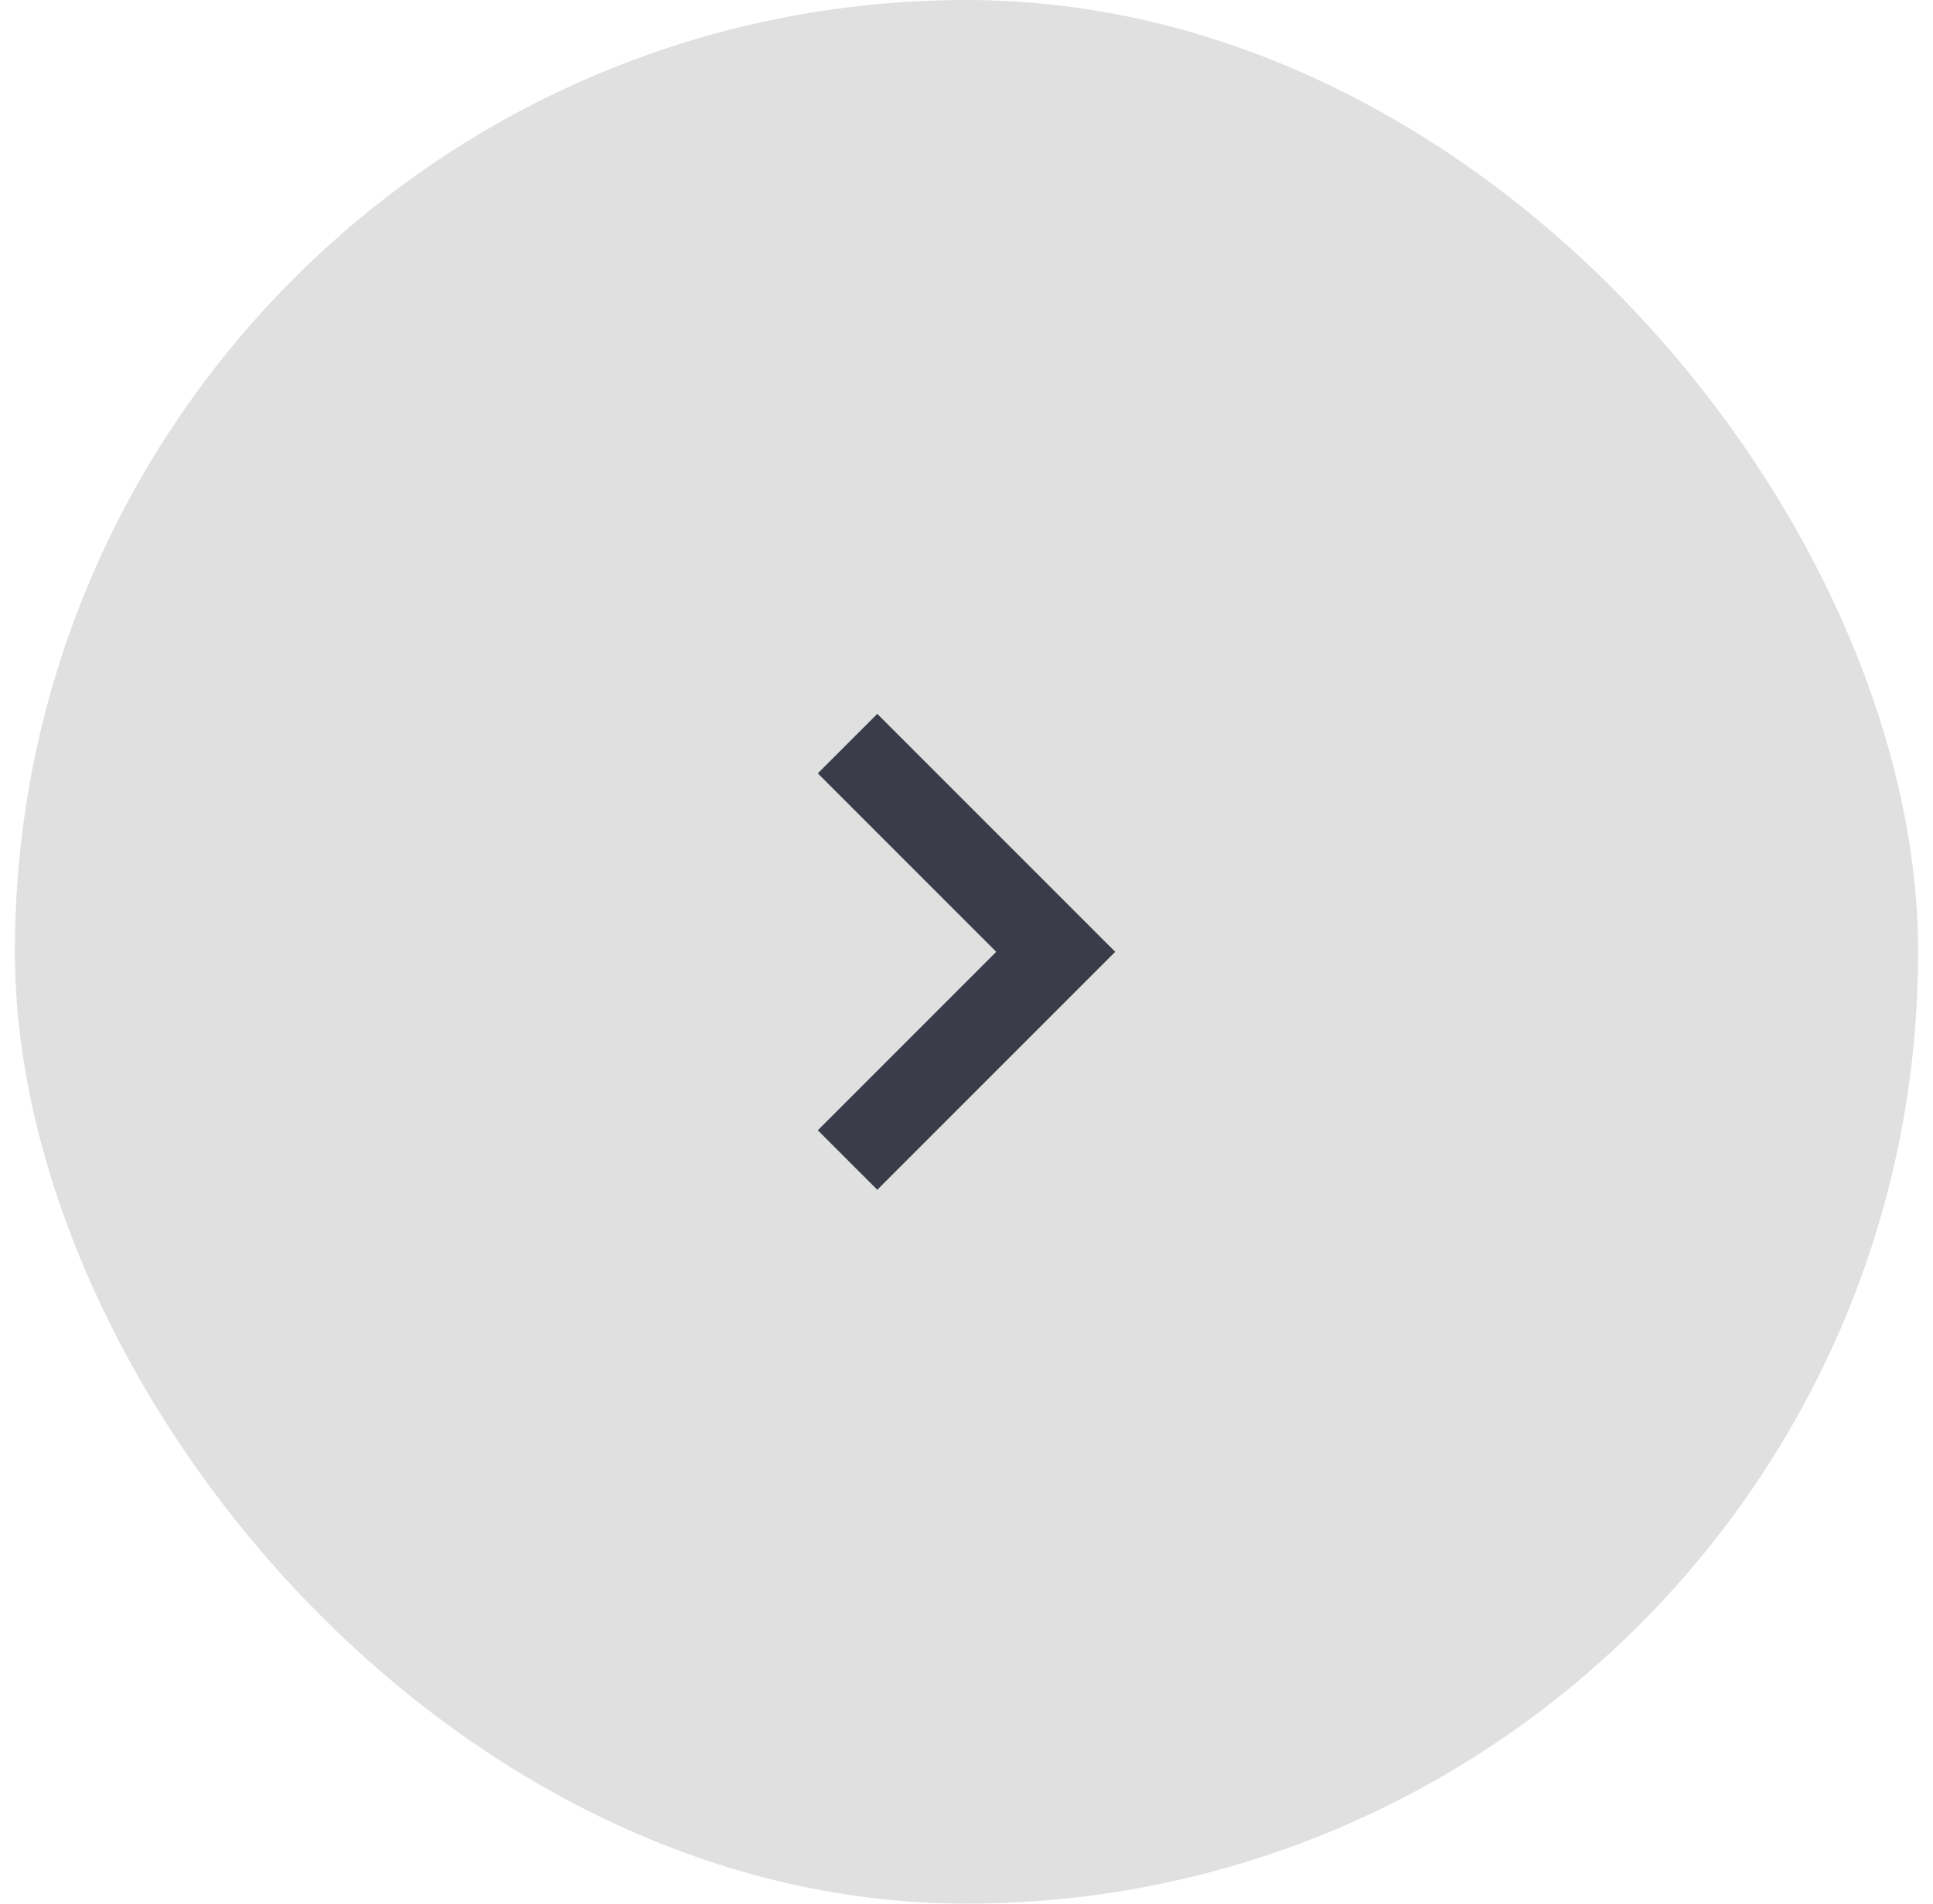 <svg width="65" height="64" viewBox="0 0 65 64" fill="none" xmlns="http://www.w3.org/2000/svg">
<rect x="64.5" y="64" width="64" height="64" rx="32" transform="rotate(-180 64.5 64)" fill="#E0E0E0"/>
<path fill-rule="evenodd" clip-rule="evenodd" d="M29.5 40L27.5 38L33.5 32L27.5 26L29.5 24L37.5 32L29.5 40Z" fill="#3B3C4A"/>
</svg>
